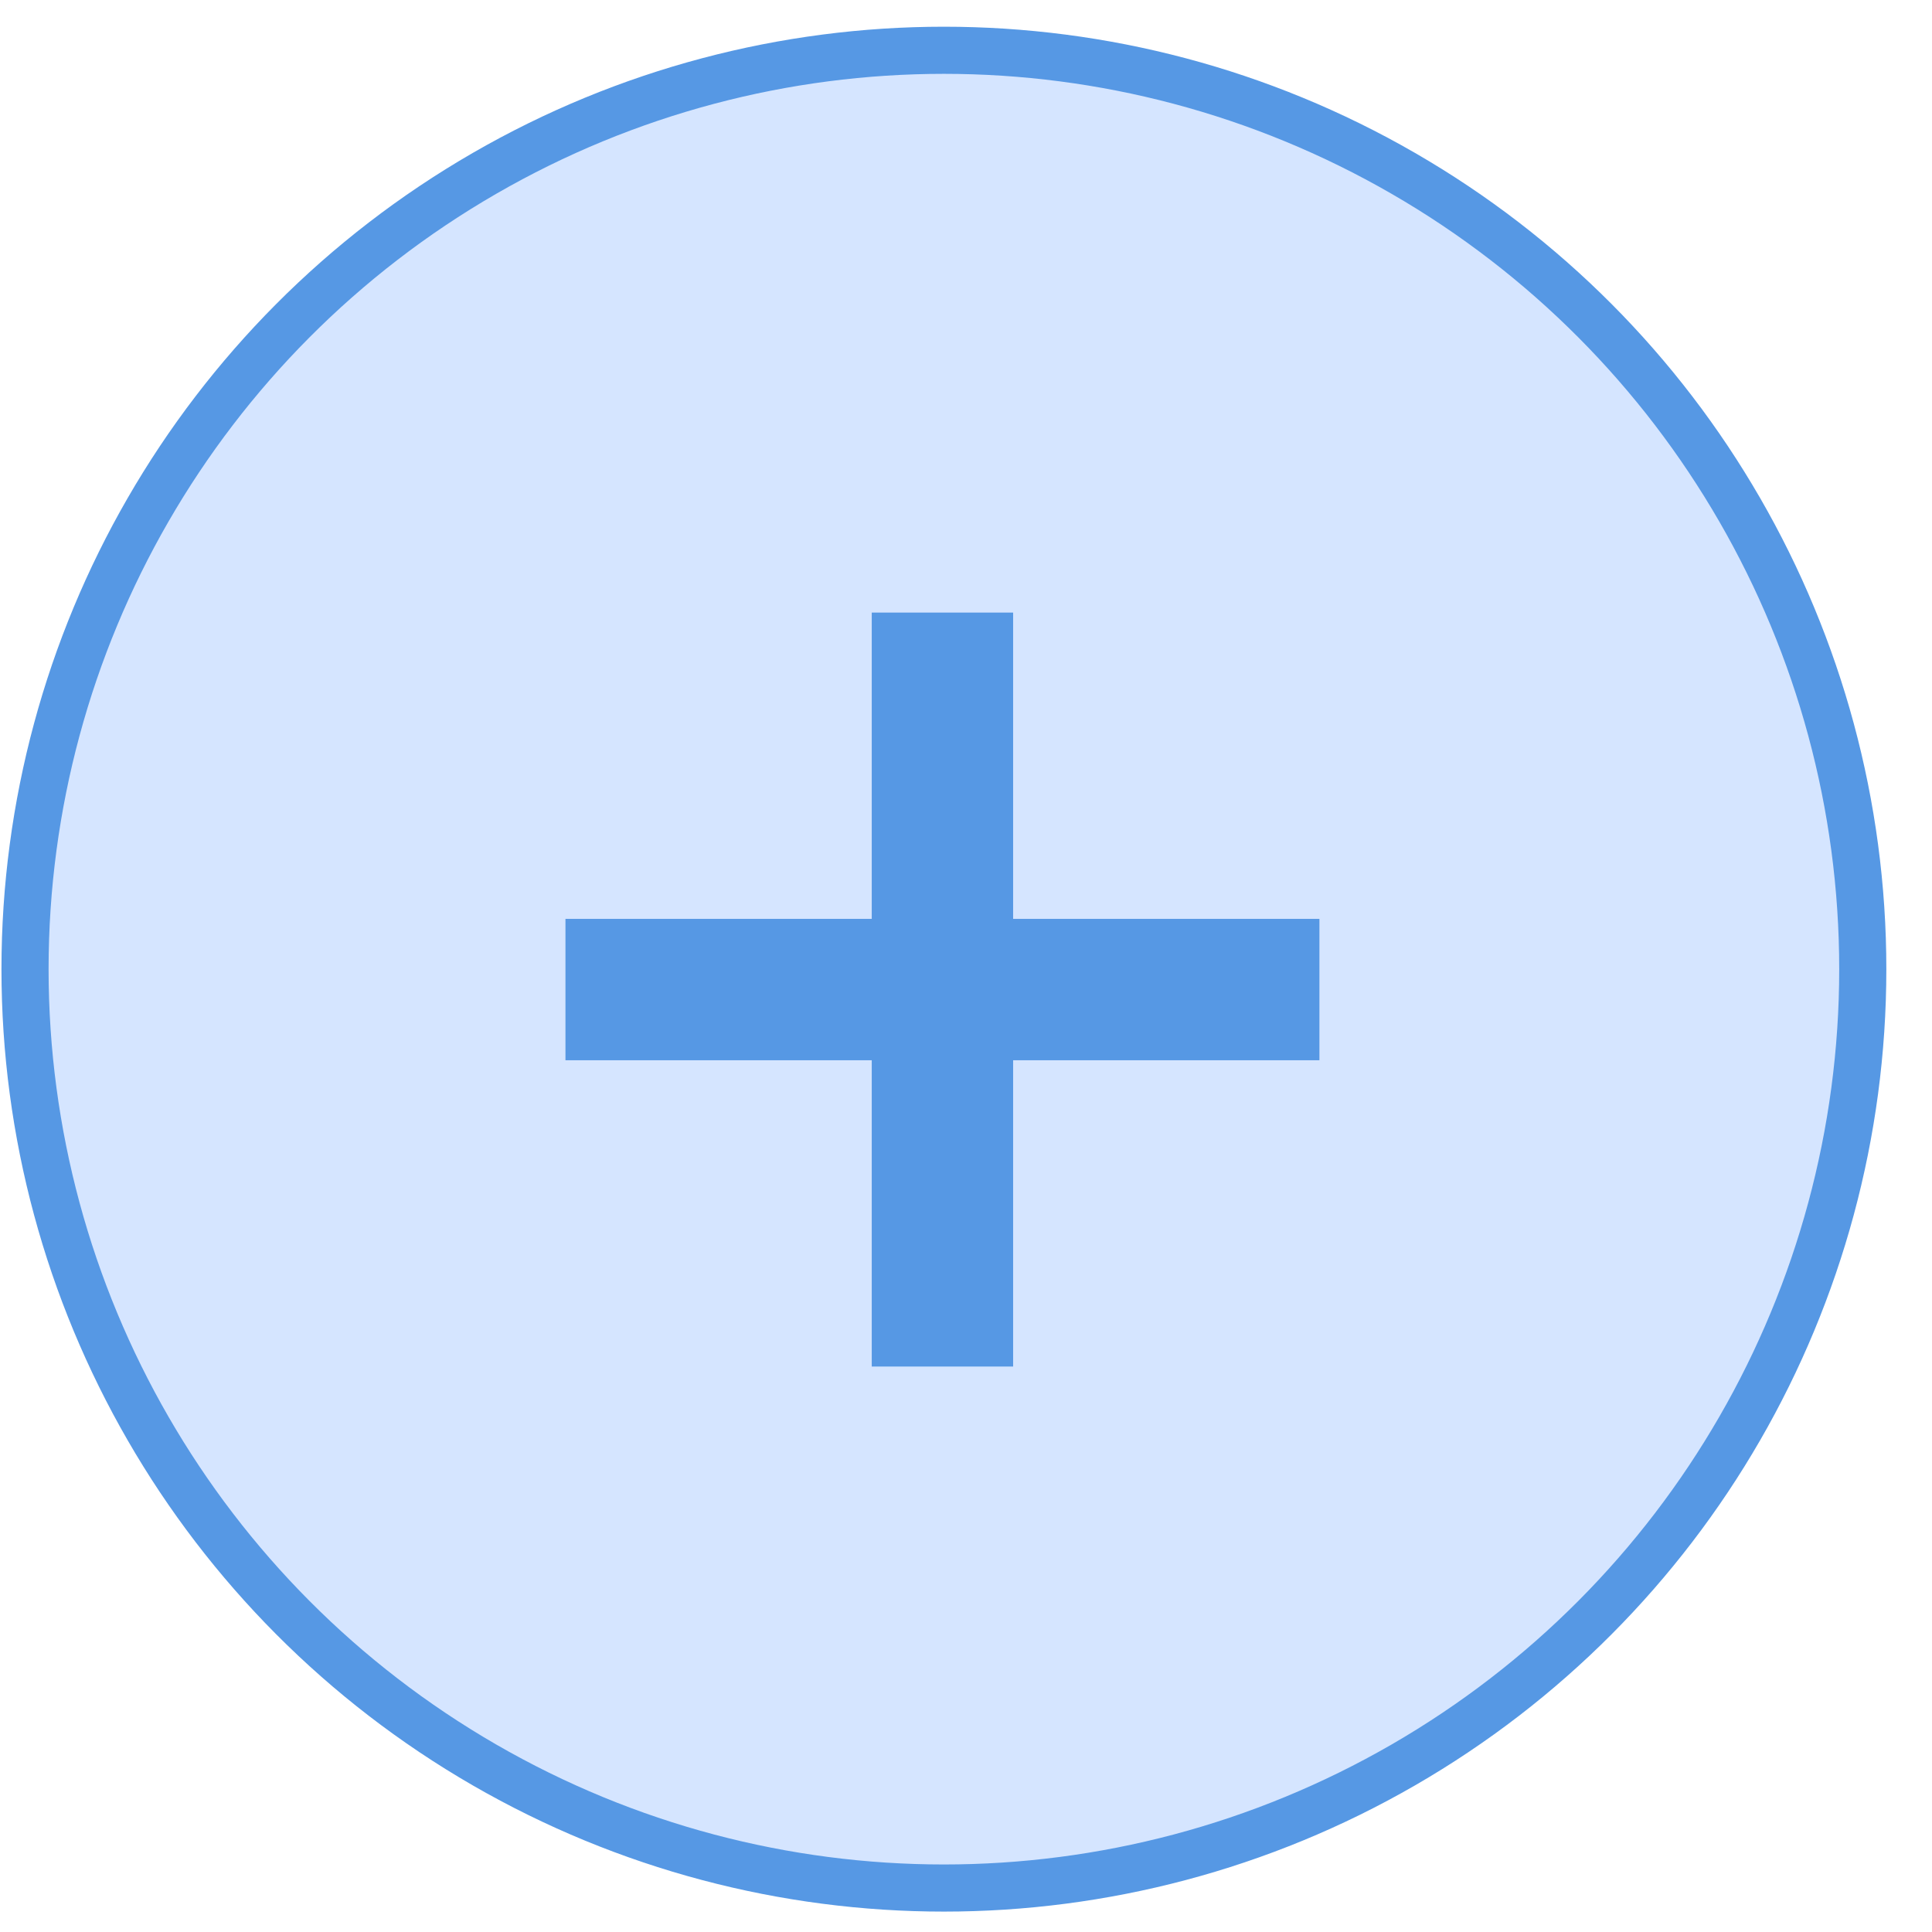 <svg width="41" height="41" viewBox="0 0 41 41" fill="none" xmlns="http://www.w3.org/2000/svg">
<circle cx="20.031" cy="20.567" r="19.5" fill="#D5E5FF" stroke="#5698E4"/>
<path d="M20 13V29" stroke="#5698E4" stroke-width="3"/>
<path d="M28 21L12 21" stroke="#5698E4" stroke-width="3"/>
</svg>
